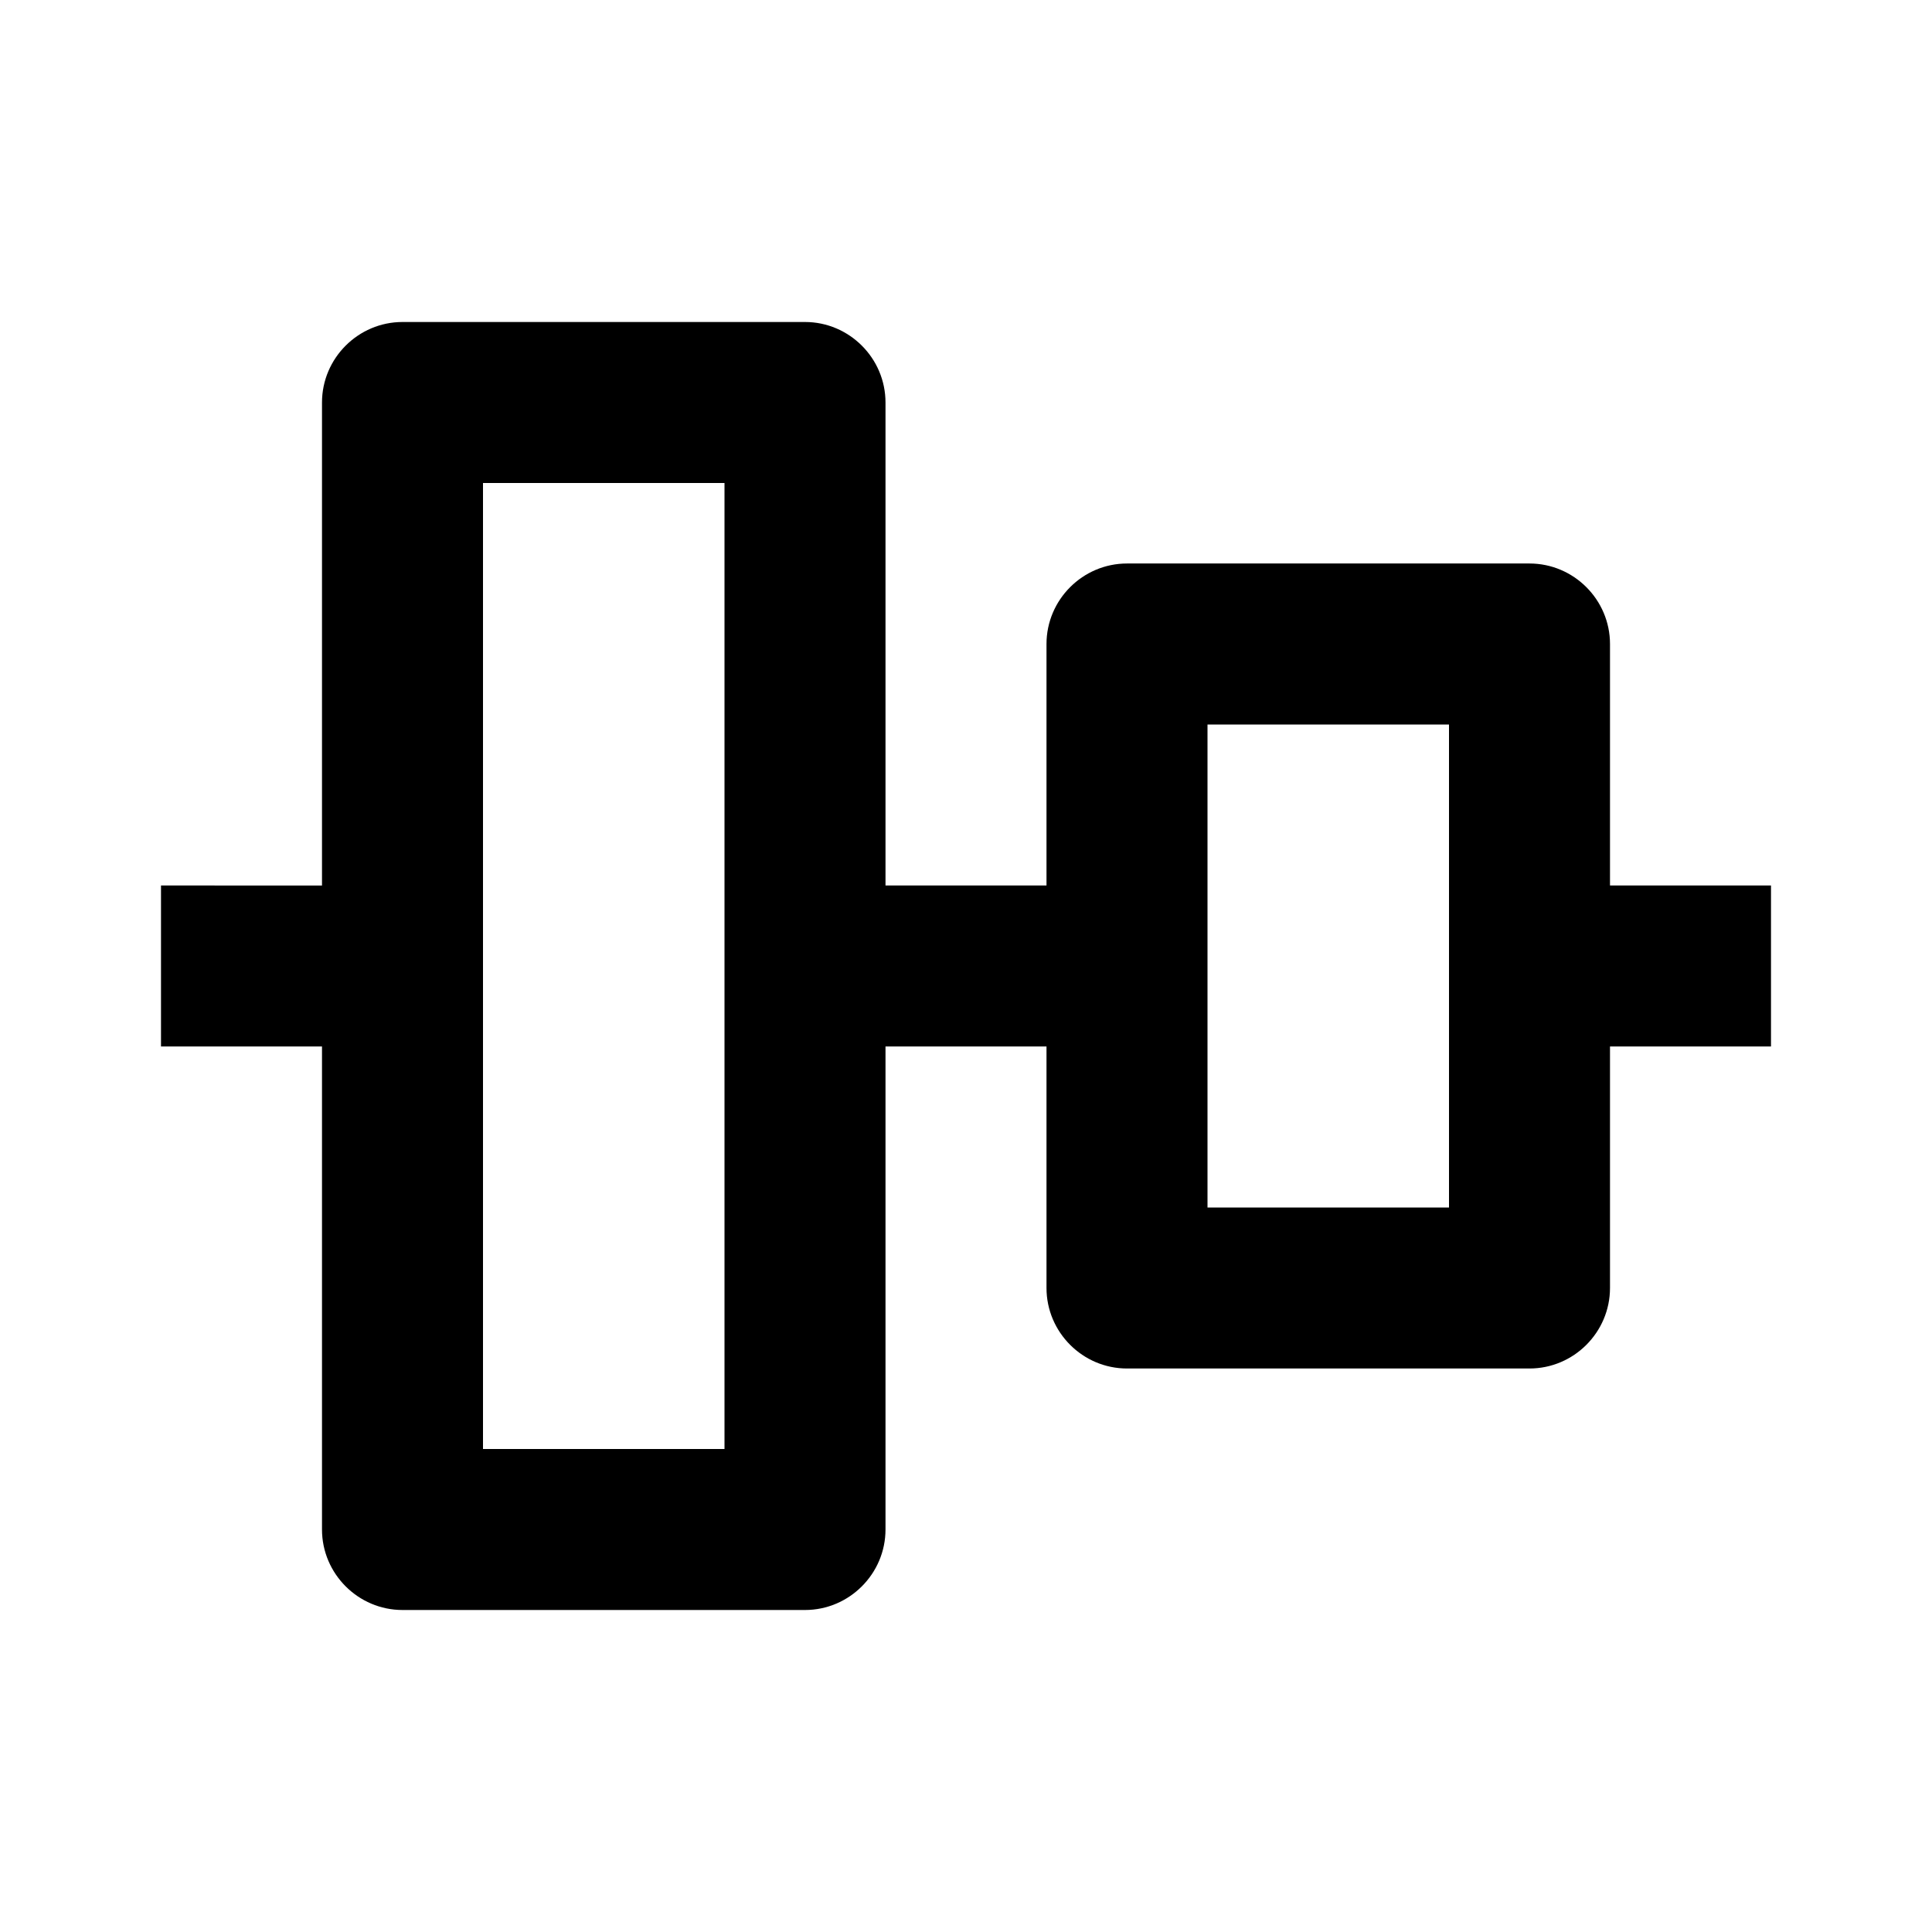 <svg xmlns="http://www.w3.org/2000/svg" width="24" height="24"><!--Boxicons v3.0 https://boxicons.com | License  https://docs.boxicons.com/free--><path d="M20 8c0-.55-.45-1-1-1h-5c-.55 0-1 .45-1 1v3h-2V5c0-.55-.45-1-1-1H5c-.55 0-1 .45-1 1v6H2v2h2v6c0 .55.45 1 1 1h5c.55 0 1-.45 1-1v-6h2v3c0 .55.45 1 1 1h5c.55 0 1-.45 1-1v-3h2v-2h-2zM9 18H6V6h3zm9-3h-3V9h3z"/></svg>